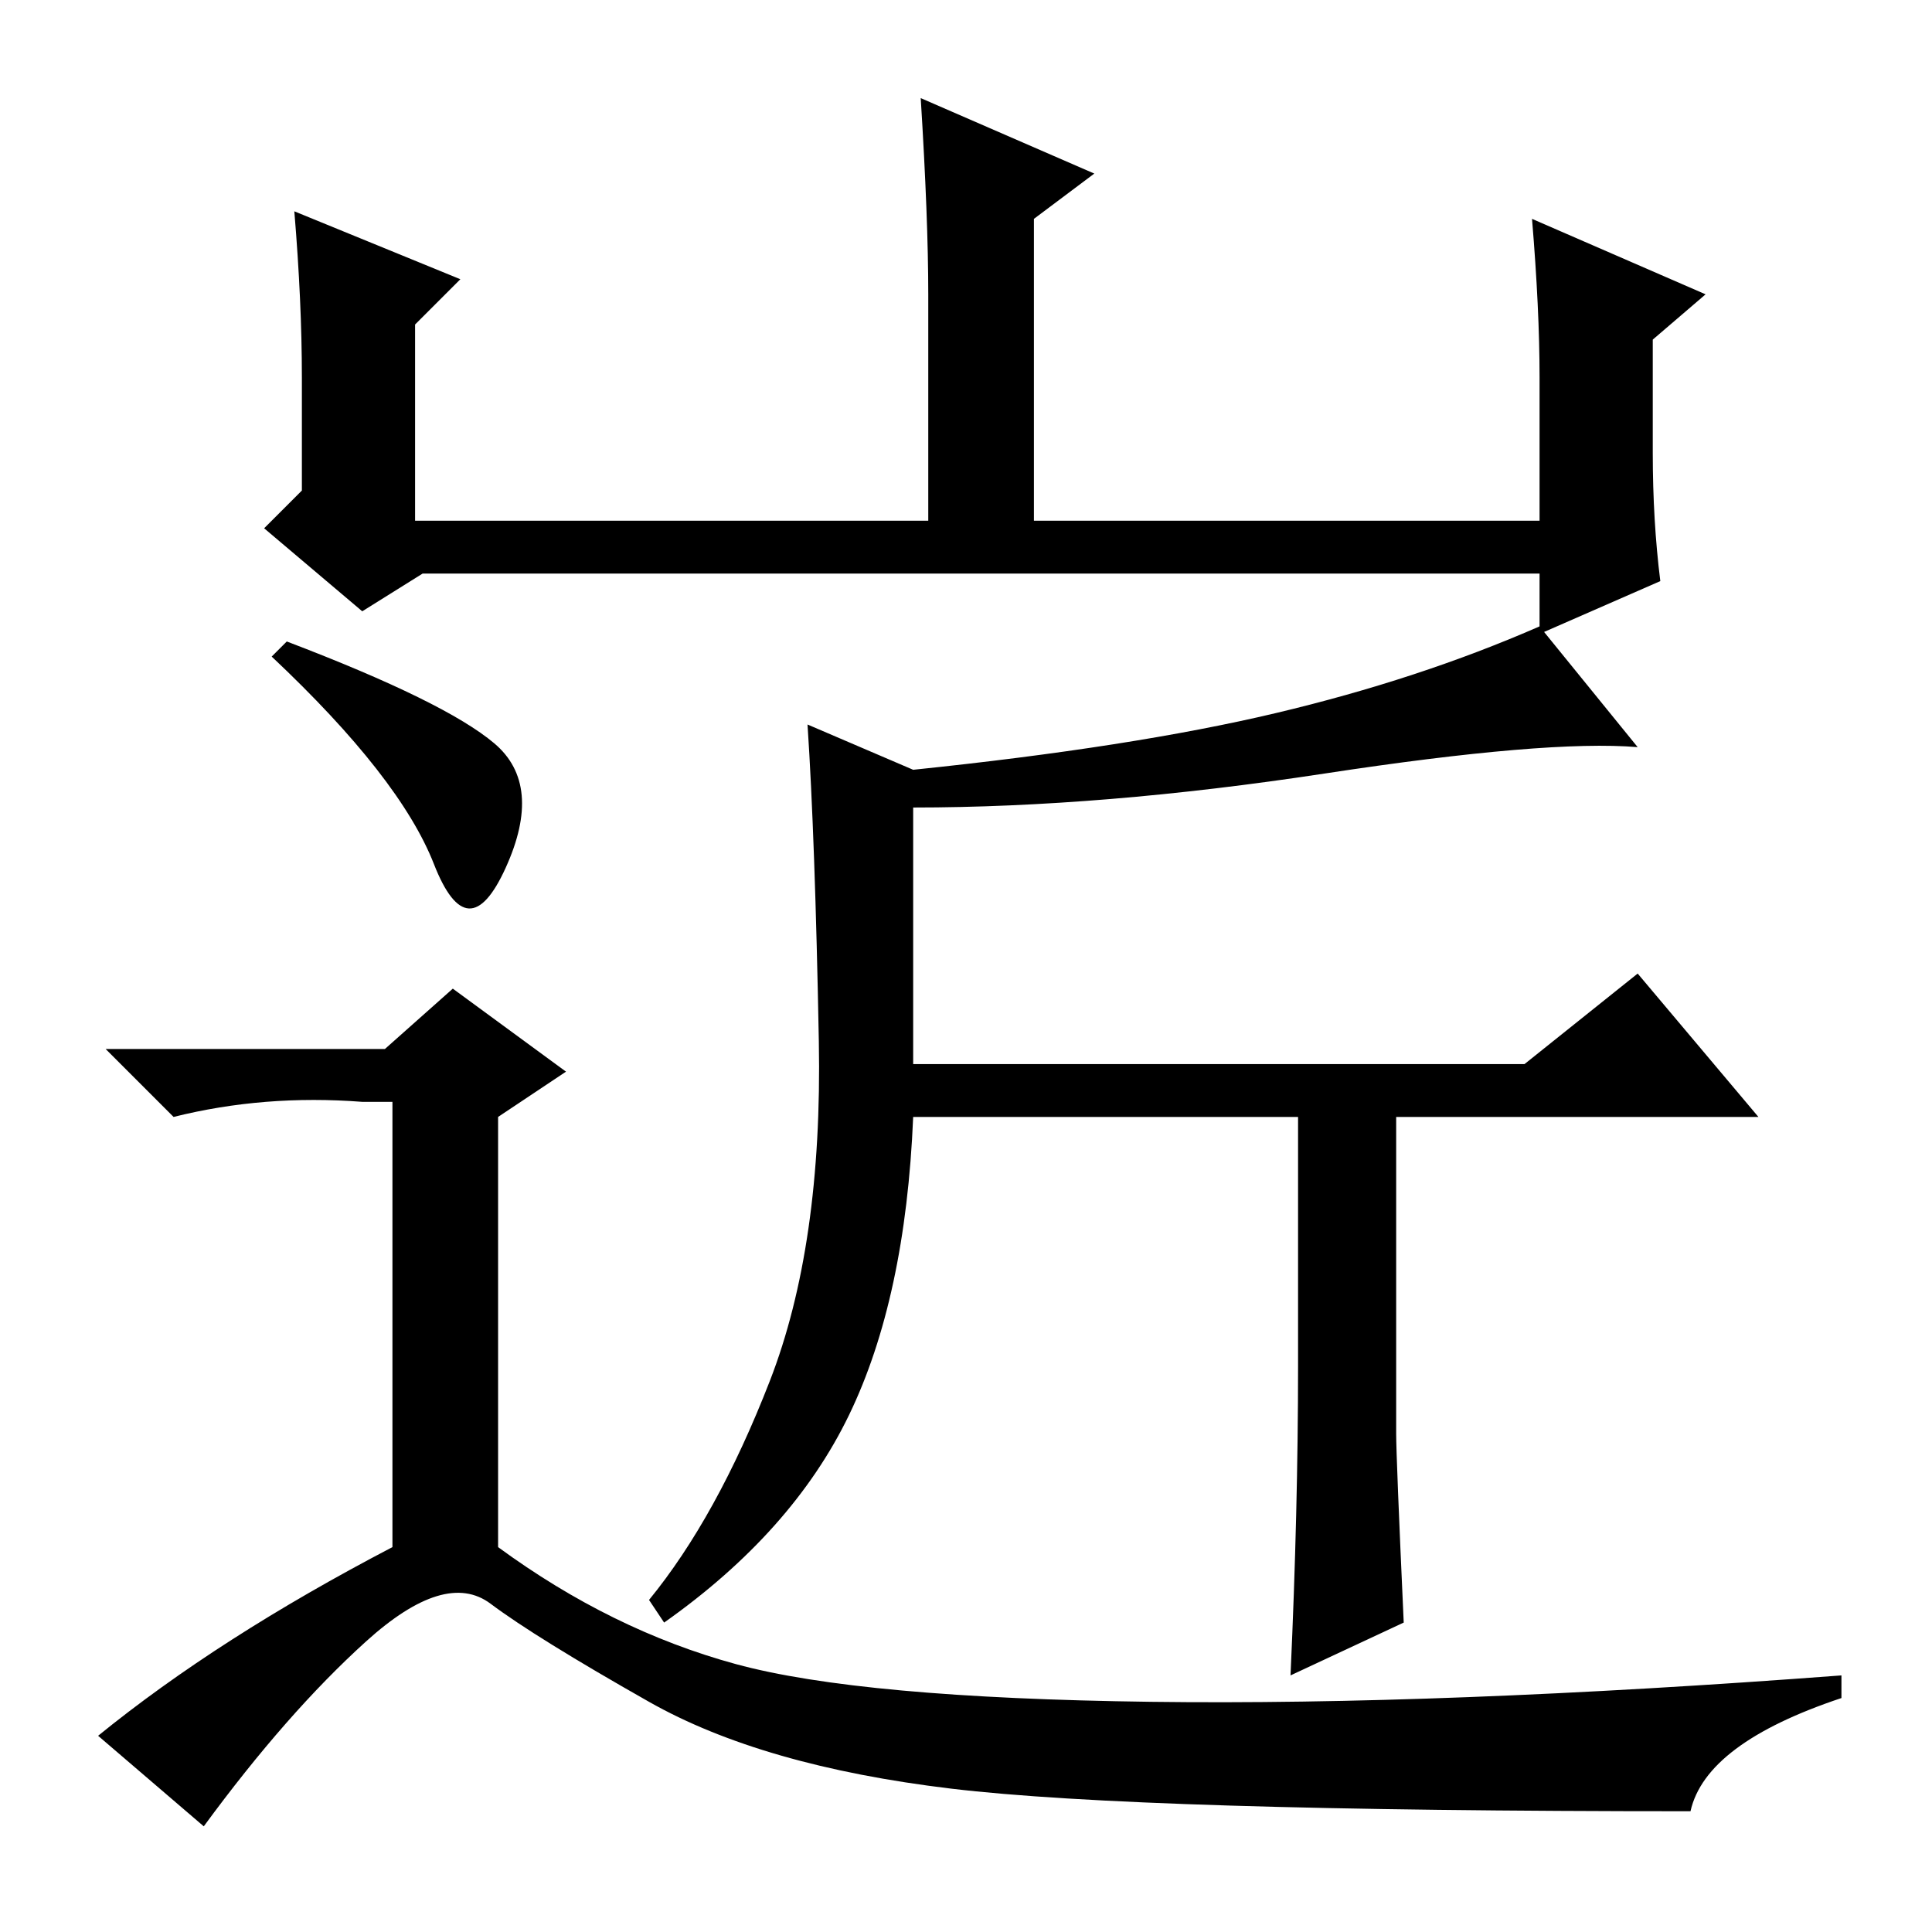 <?xml version="1.0" standalone="no"?>
<!DOCTYPE svg PUBLIC "-//W3C//DTD SVG 1.1//EN" "http://www.w3.org/Graphics/SVG/1.1/DTD/svg11.dtd" >
<svg xmlns="http://www.w3.org/2000/svg" xmlns:xlink="http://www.w3.org/1999/xlink" version="1.1" viewBox="0 -36 256 256">
  <g transform="matrix(1 0 0 -1 0 220)">
   <path fill="currentColor"
d="M39 228l22 -9l-6 -6v-26h68v30q0 10 -1 26l23 -10l-8 -6v-40h67v19q0 9 -1 21l23 -10l-7 -6v-15q0 -9 1 -17l-16 -7v8h-148l-8 -5l-13 11l5 5v15q0 10 -1 22zM38 171q21 -8 27.5 -13.5t1.5 -16.5t-9.5 0.5t-21.5 27.5zM51 117l9 8l15 -11l-9 -6v-57q15 -11 31.5 -15.5
t55 -5t91.5 3.5v-3q-18 -6 -20 -15q-73 0 -98 3t-40 11.5t-21 13t-16.5 -5t-21.5 -24.5l-14 12q16 13 39 25v59h-4q-13 1 -25 -2l-9 9h37zM102 73q7 18 6.5 45t-1.5 42l14 -6q29 3 48 7.5t35 11.5l13 -16q-12 1 -41.5 -3.5t-54.5 -4.5v-34h81l15 12l16 -19h-48v-42
q0 -3 1 -25l-15 -7q1 22 1 41v33h-51q-1 -24 -8.5 -39.5t-24.5 -27.5l-2 3q9 11 16 29z" />
  </g>

</svg>
